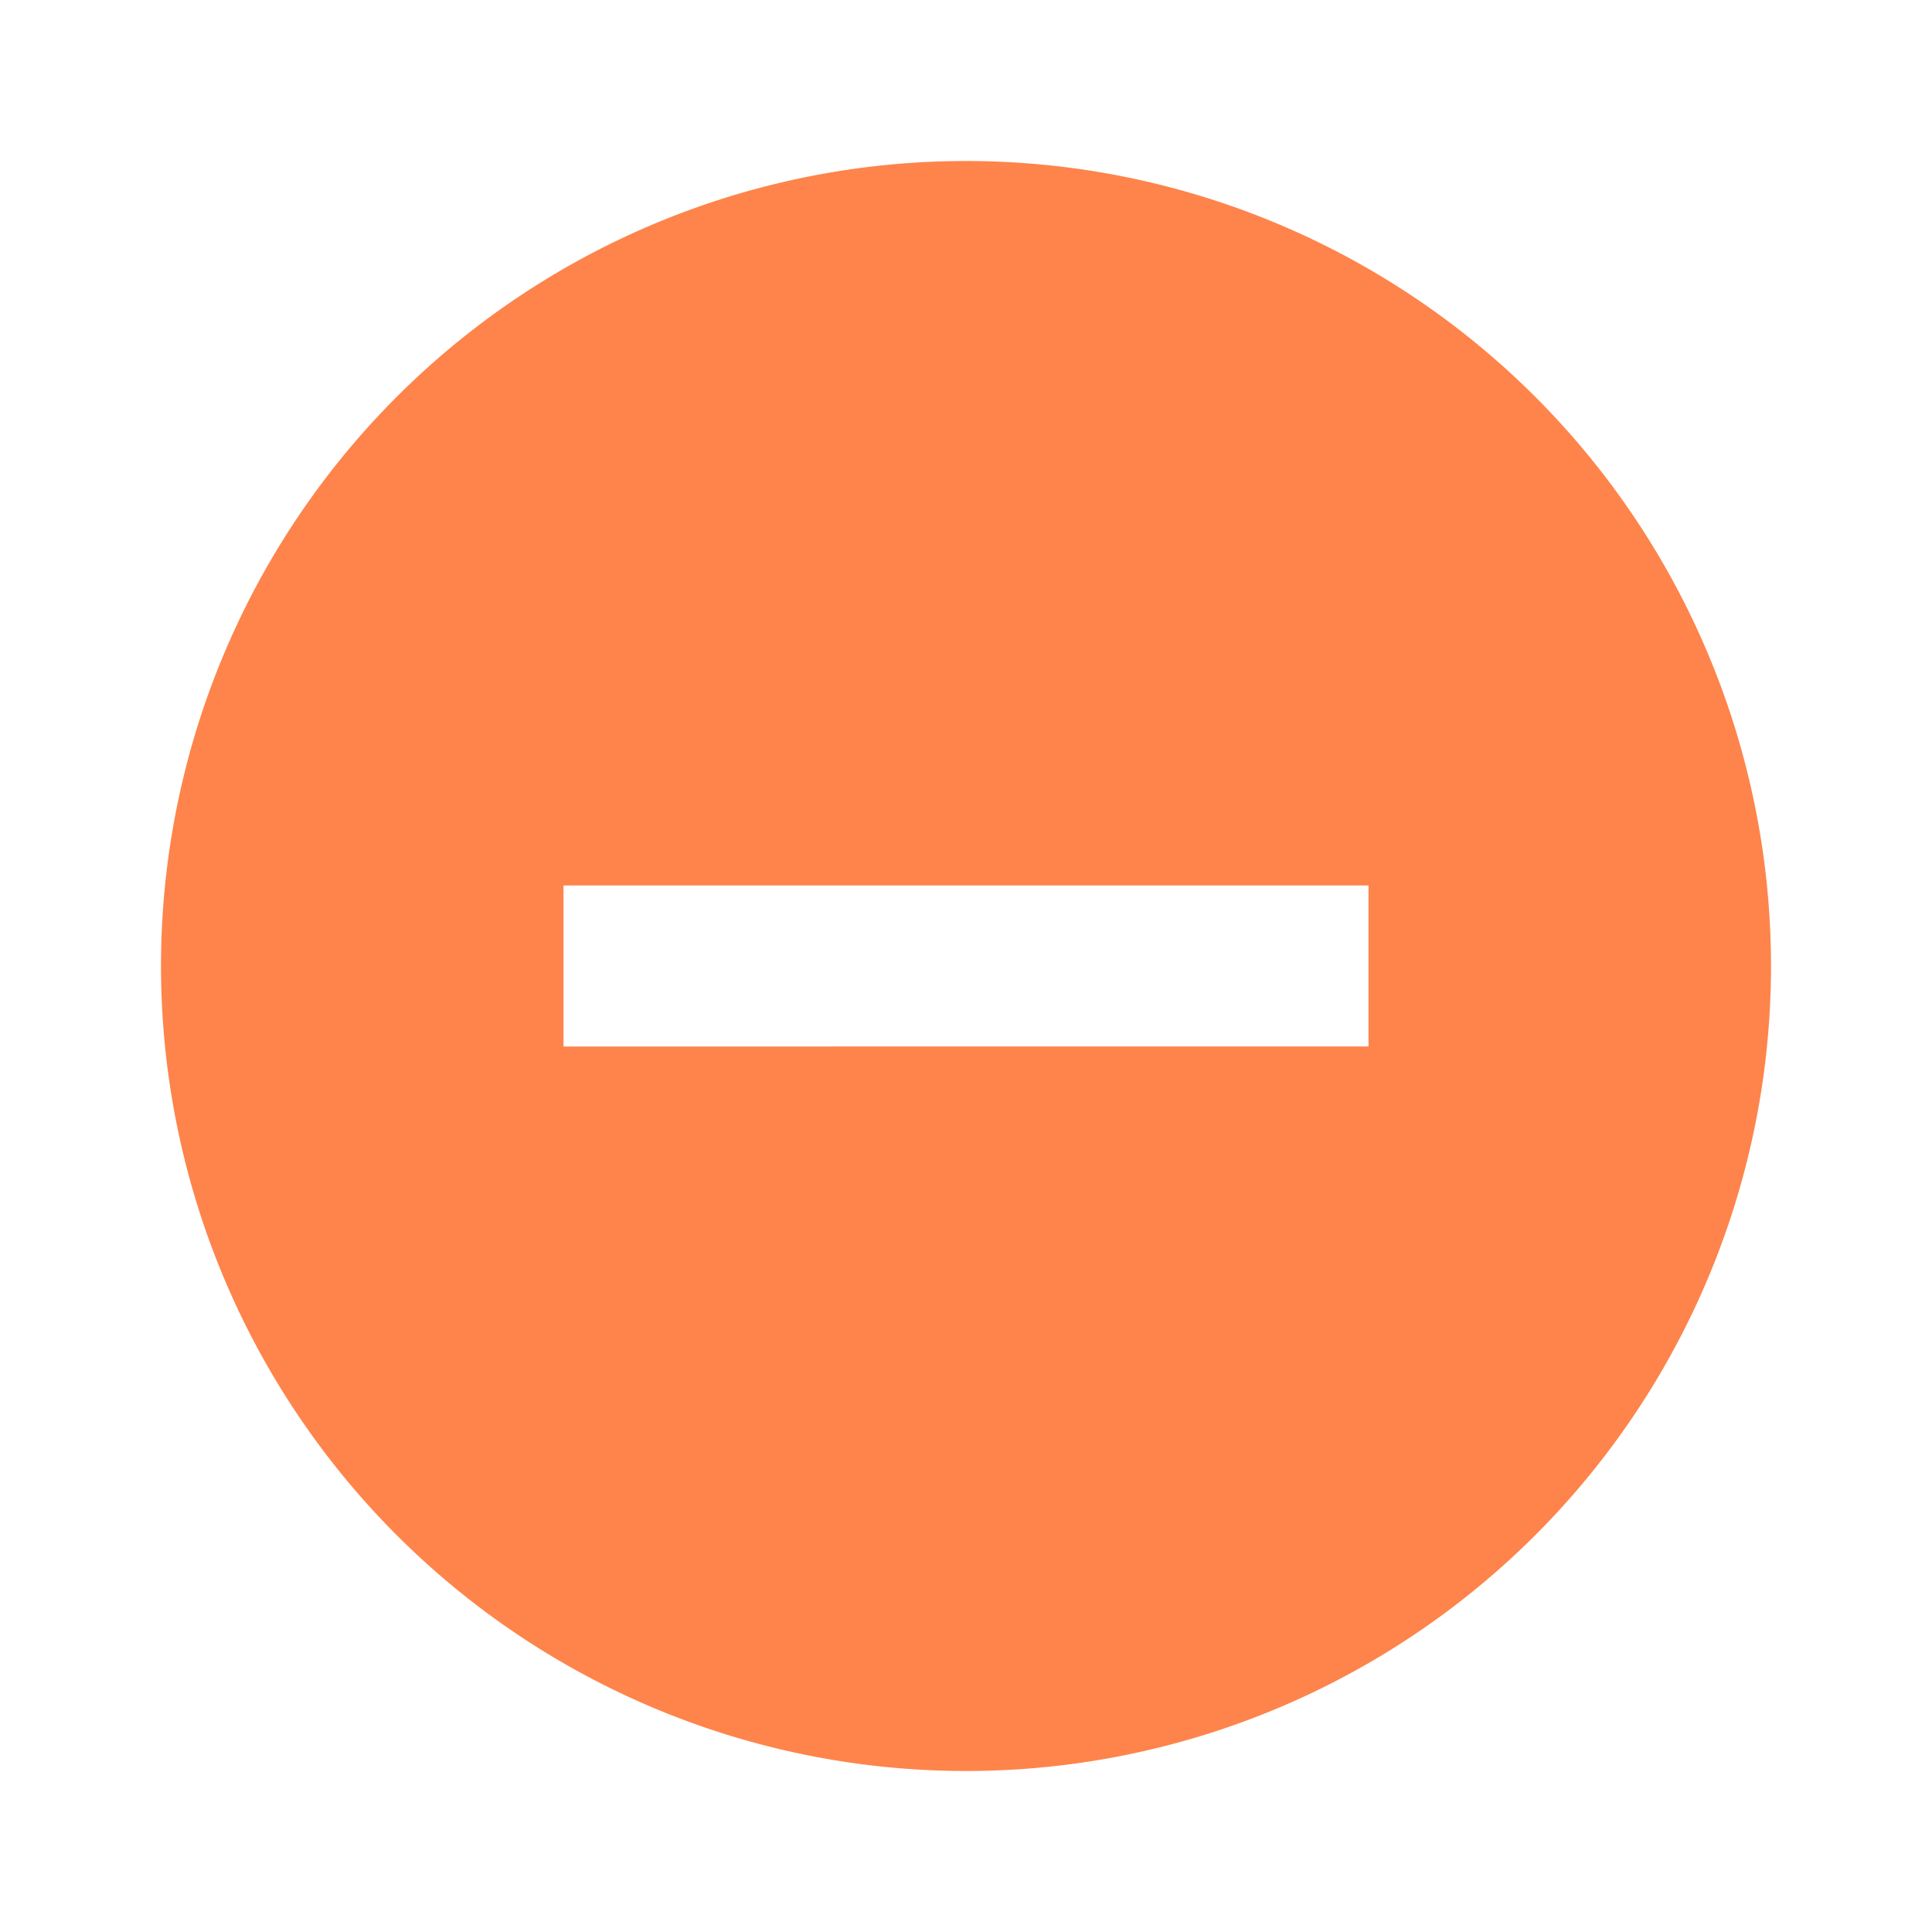 <svg id="remove_circle_black_24dp" xmlns="http://www.w3.org/2000/svg" width="24" height="24" viewBox="0 0 24 24">
  <path id="Path_308" data-name="Path 308" d="M0,0H24V24H0Z" fill="none"/>
  <path id="Path_309" data-name="Path 309" d="M12,2A10,10,0,1,0,22,12,10,10,0,0,0,12,2Zm5,11H7V11H17Z" fill="#fe844b"/>
</svg>
